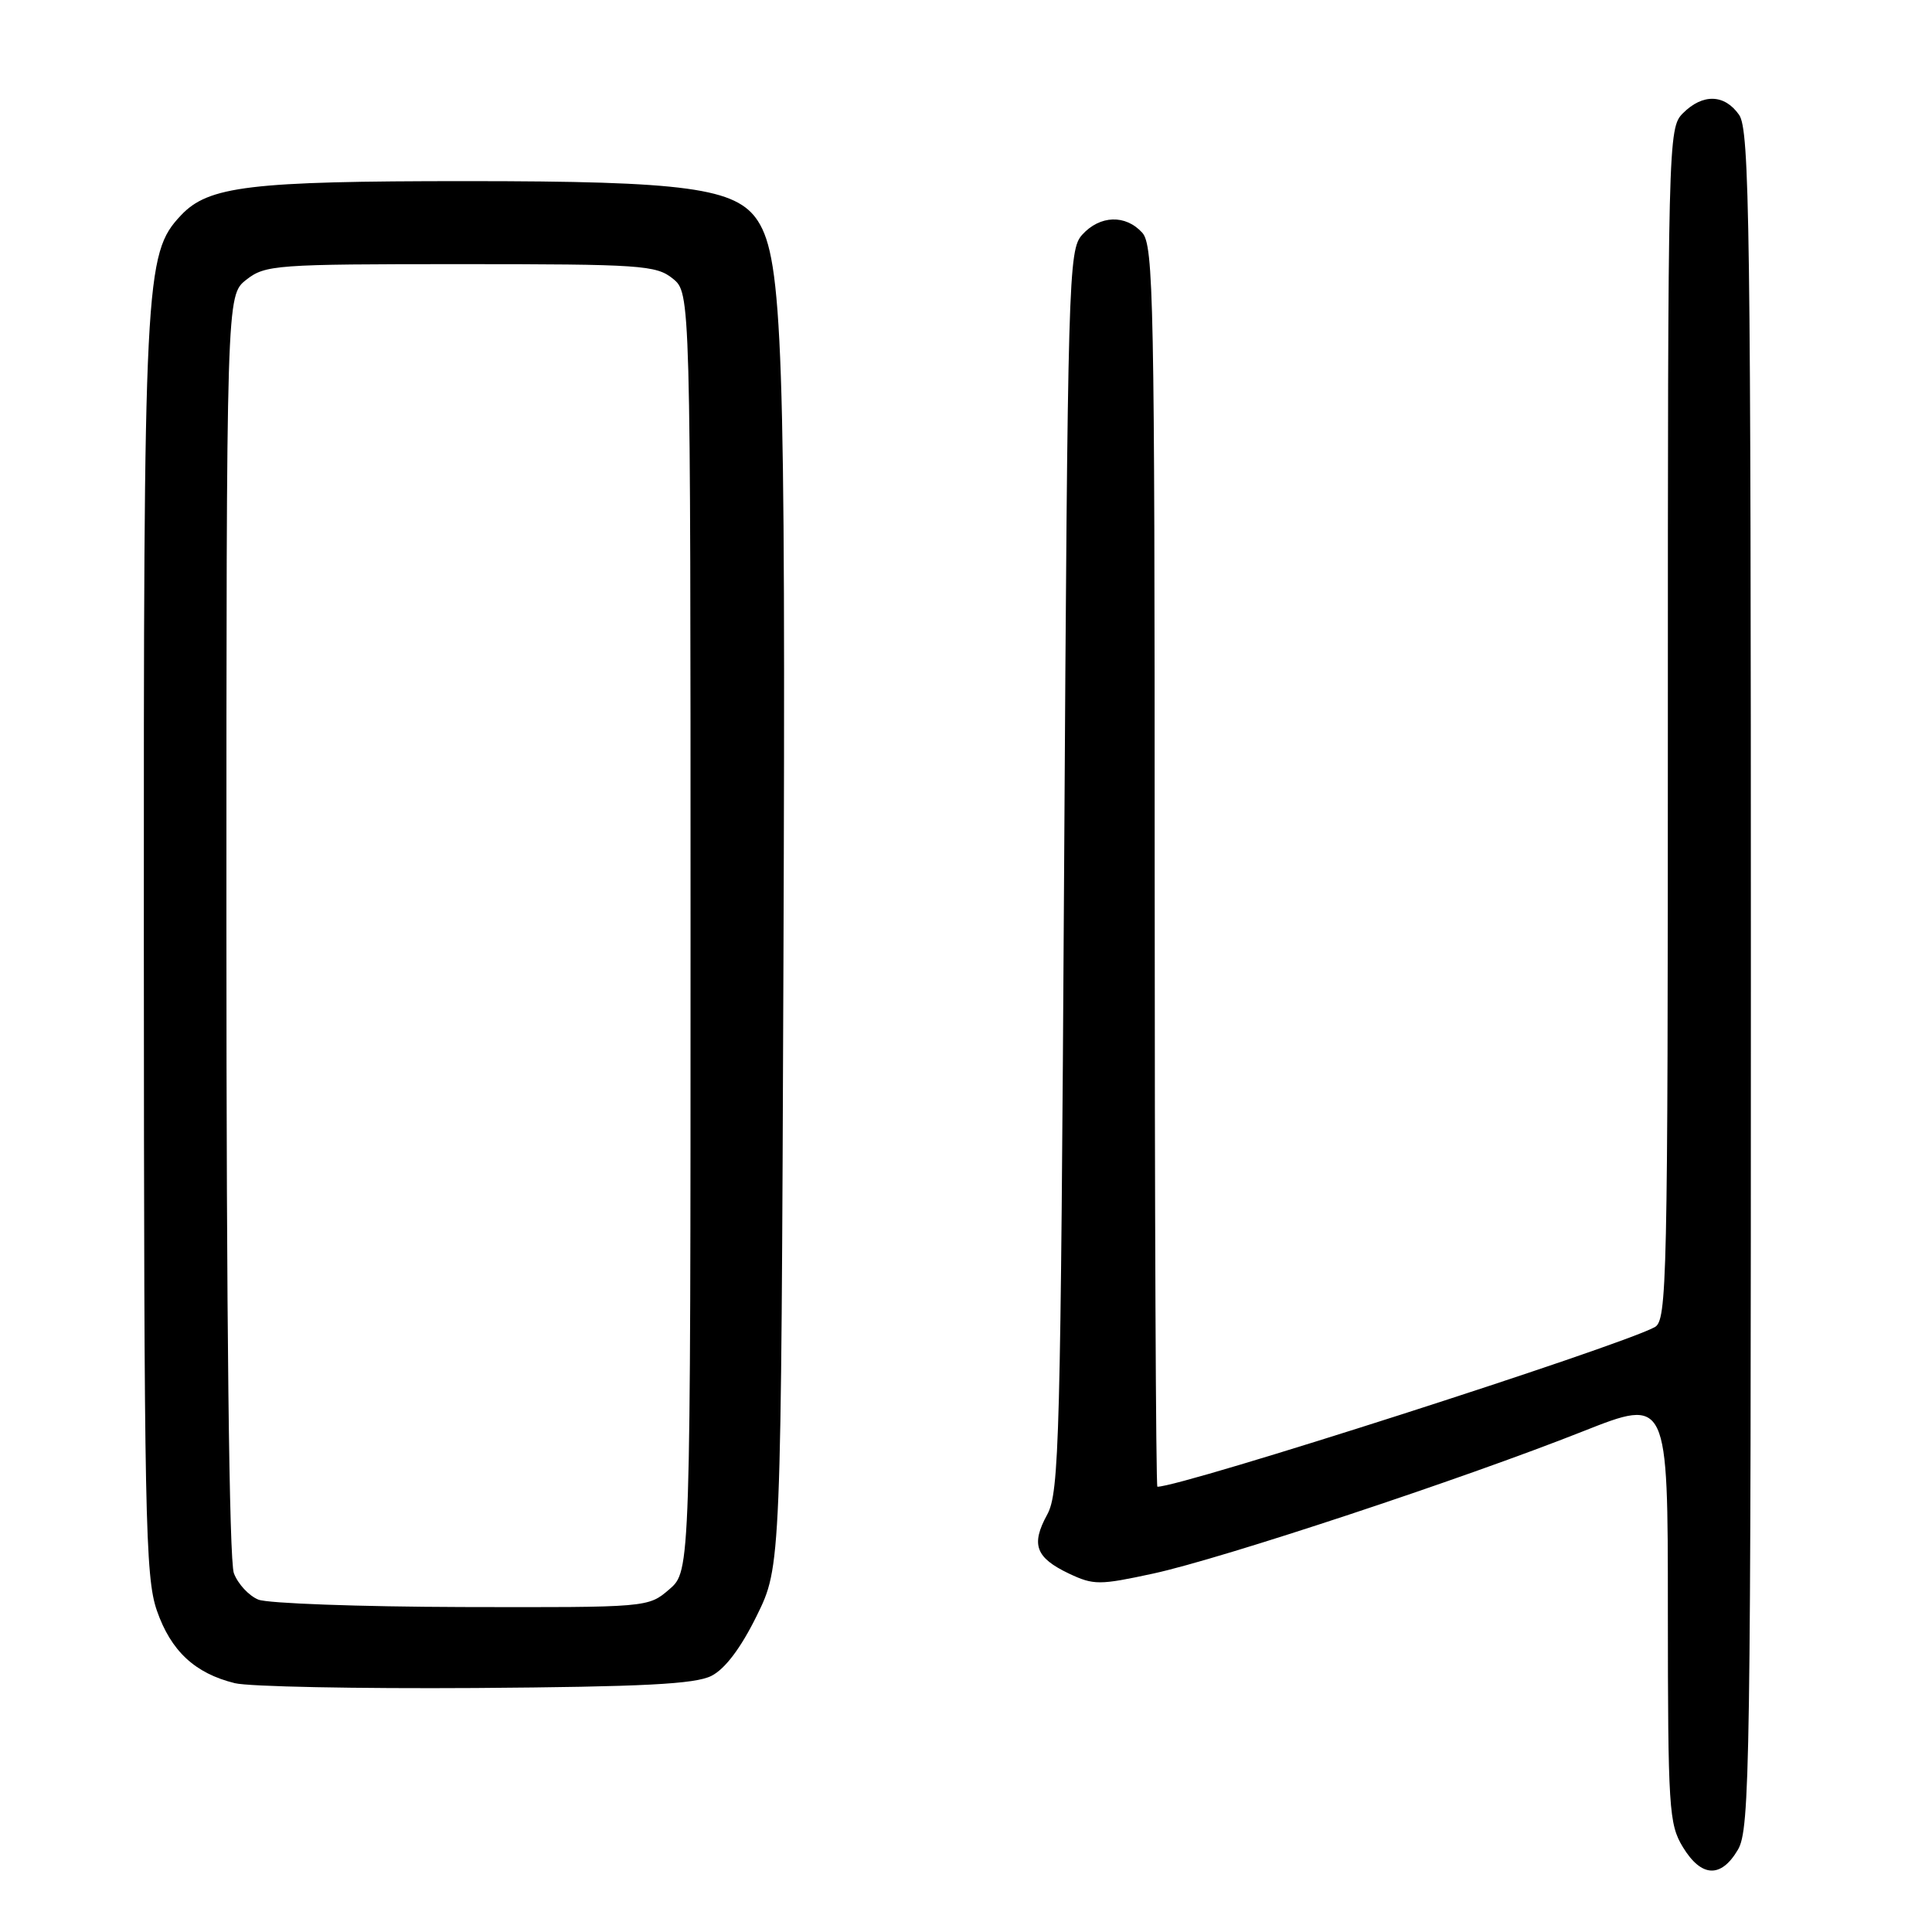 <?xml version="1.0" encoding="UTF-8" standalone="no"?>
<!DOCTYPE svg PUBLIC "-//W3C//DTD SVG 1.1//EN" "http://www.w3.org/Graphics/SVG/1.1/DTD/svg11.dtd" >
<svg xmlns="http://www.w3.org/2000/svg" xmlns:xlink="http://www.w3.org/1999/xlink" version="1.1" viewBox="0 0 256 256">
 <g >
 <path fill="currentColor"
d=" M 230.28 245.10 C 231.88 242.40 232.00 234.19 232.00 129.82 C 232.00 29.73 231.83 17.20 230.44 15.22 C 228.51 12.46 225.62 12.38 223.00 15.00 C 221.03 16.97 221.00 18.33 221.00 95.96 C 221.00 170.15 220.89 174.99 219.25 175.86 C 214.24 178.53 156.67 197.00 153.36 197.00 C 153.16 197.00 153.00 160.02 153.00 114.83 C 153.00 39.77 152.86 32.50 151.35 30.83 C 149.14 28.40 145.75 28.51 143.40 31.10 C 141.57 33.13 141.48 36.36 141.00 115.35 C 140.54 191.01 140.36 197.75 138.76 200.69 C 136.58 204.67 137.22 206.40 141.65 208.51 C 144.92 210.05 145.67 210.05 152.83 208.50 C 161.92 206.53 193.85 195.96 209.75 189.66 C 221.00 185.21 221.00 185.21 221.00 213.35 C 221.01 239.65 221.14 241.71 222.99 244.75 C 225.44 248.77 228.04 248.90 230.28 245.10 Z  M 94.27 222.06 C 96.07 221.15 98.17 218.37 100.27 214.10 C 103.50 207.54 103.50 207.54 103.81 127.52 C 104.12 46.30 103.71 34.38 100.43 29.29 C 97.60 24.90 91.01 24.00 61.76 24.00 C 33.07 24.00 27.61 24.66 23.97 28.54 C 19.18 33.63 19.03 36.68 19.06 125.50 C 19.09 201.10 19.24 208.94 20.79 213.42 C 22.65 218.77 25.83 221.73 31.12 223.03 C 32.98 223.49 47.32 223.77 63.00 223.67 C 85.19 223.51 92.11 223.16 94.27 222.06 Z  M 34.24 211.96 C 32.99 211.46 31.53 209.89 30.99 208.46 C 30.37 206.83 30.00 174.84 30.00 122.51 C 30.00 39.15 30.00 39.15 32.63 37.07 C 35.15 35.10 36.48 35.00 61.02 35.00 C 84.89 35.00 86.95 35.14 89.14 36.91 C 91.50 38.82 91.50 38.82 91.50 123.50 C 91.50 208.17 91.50 208.17 88.69 210.59 C 85.89 213.00 85.89 213.00 61.19 212.94 C 47.61 212.90 35.48 212.46 34.24 211.96 Z "/>
</g>
</svg>